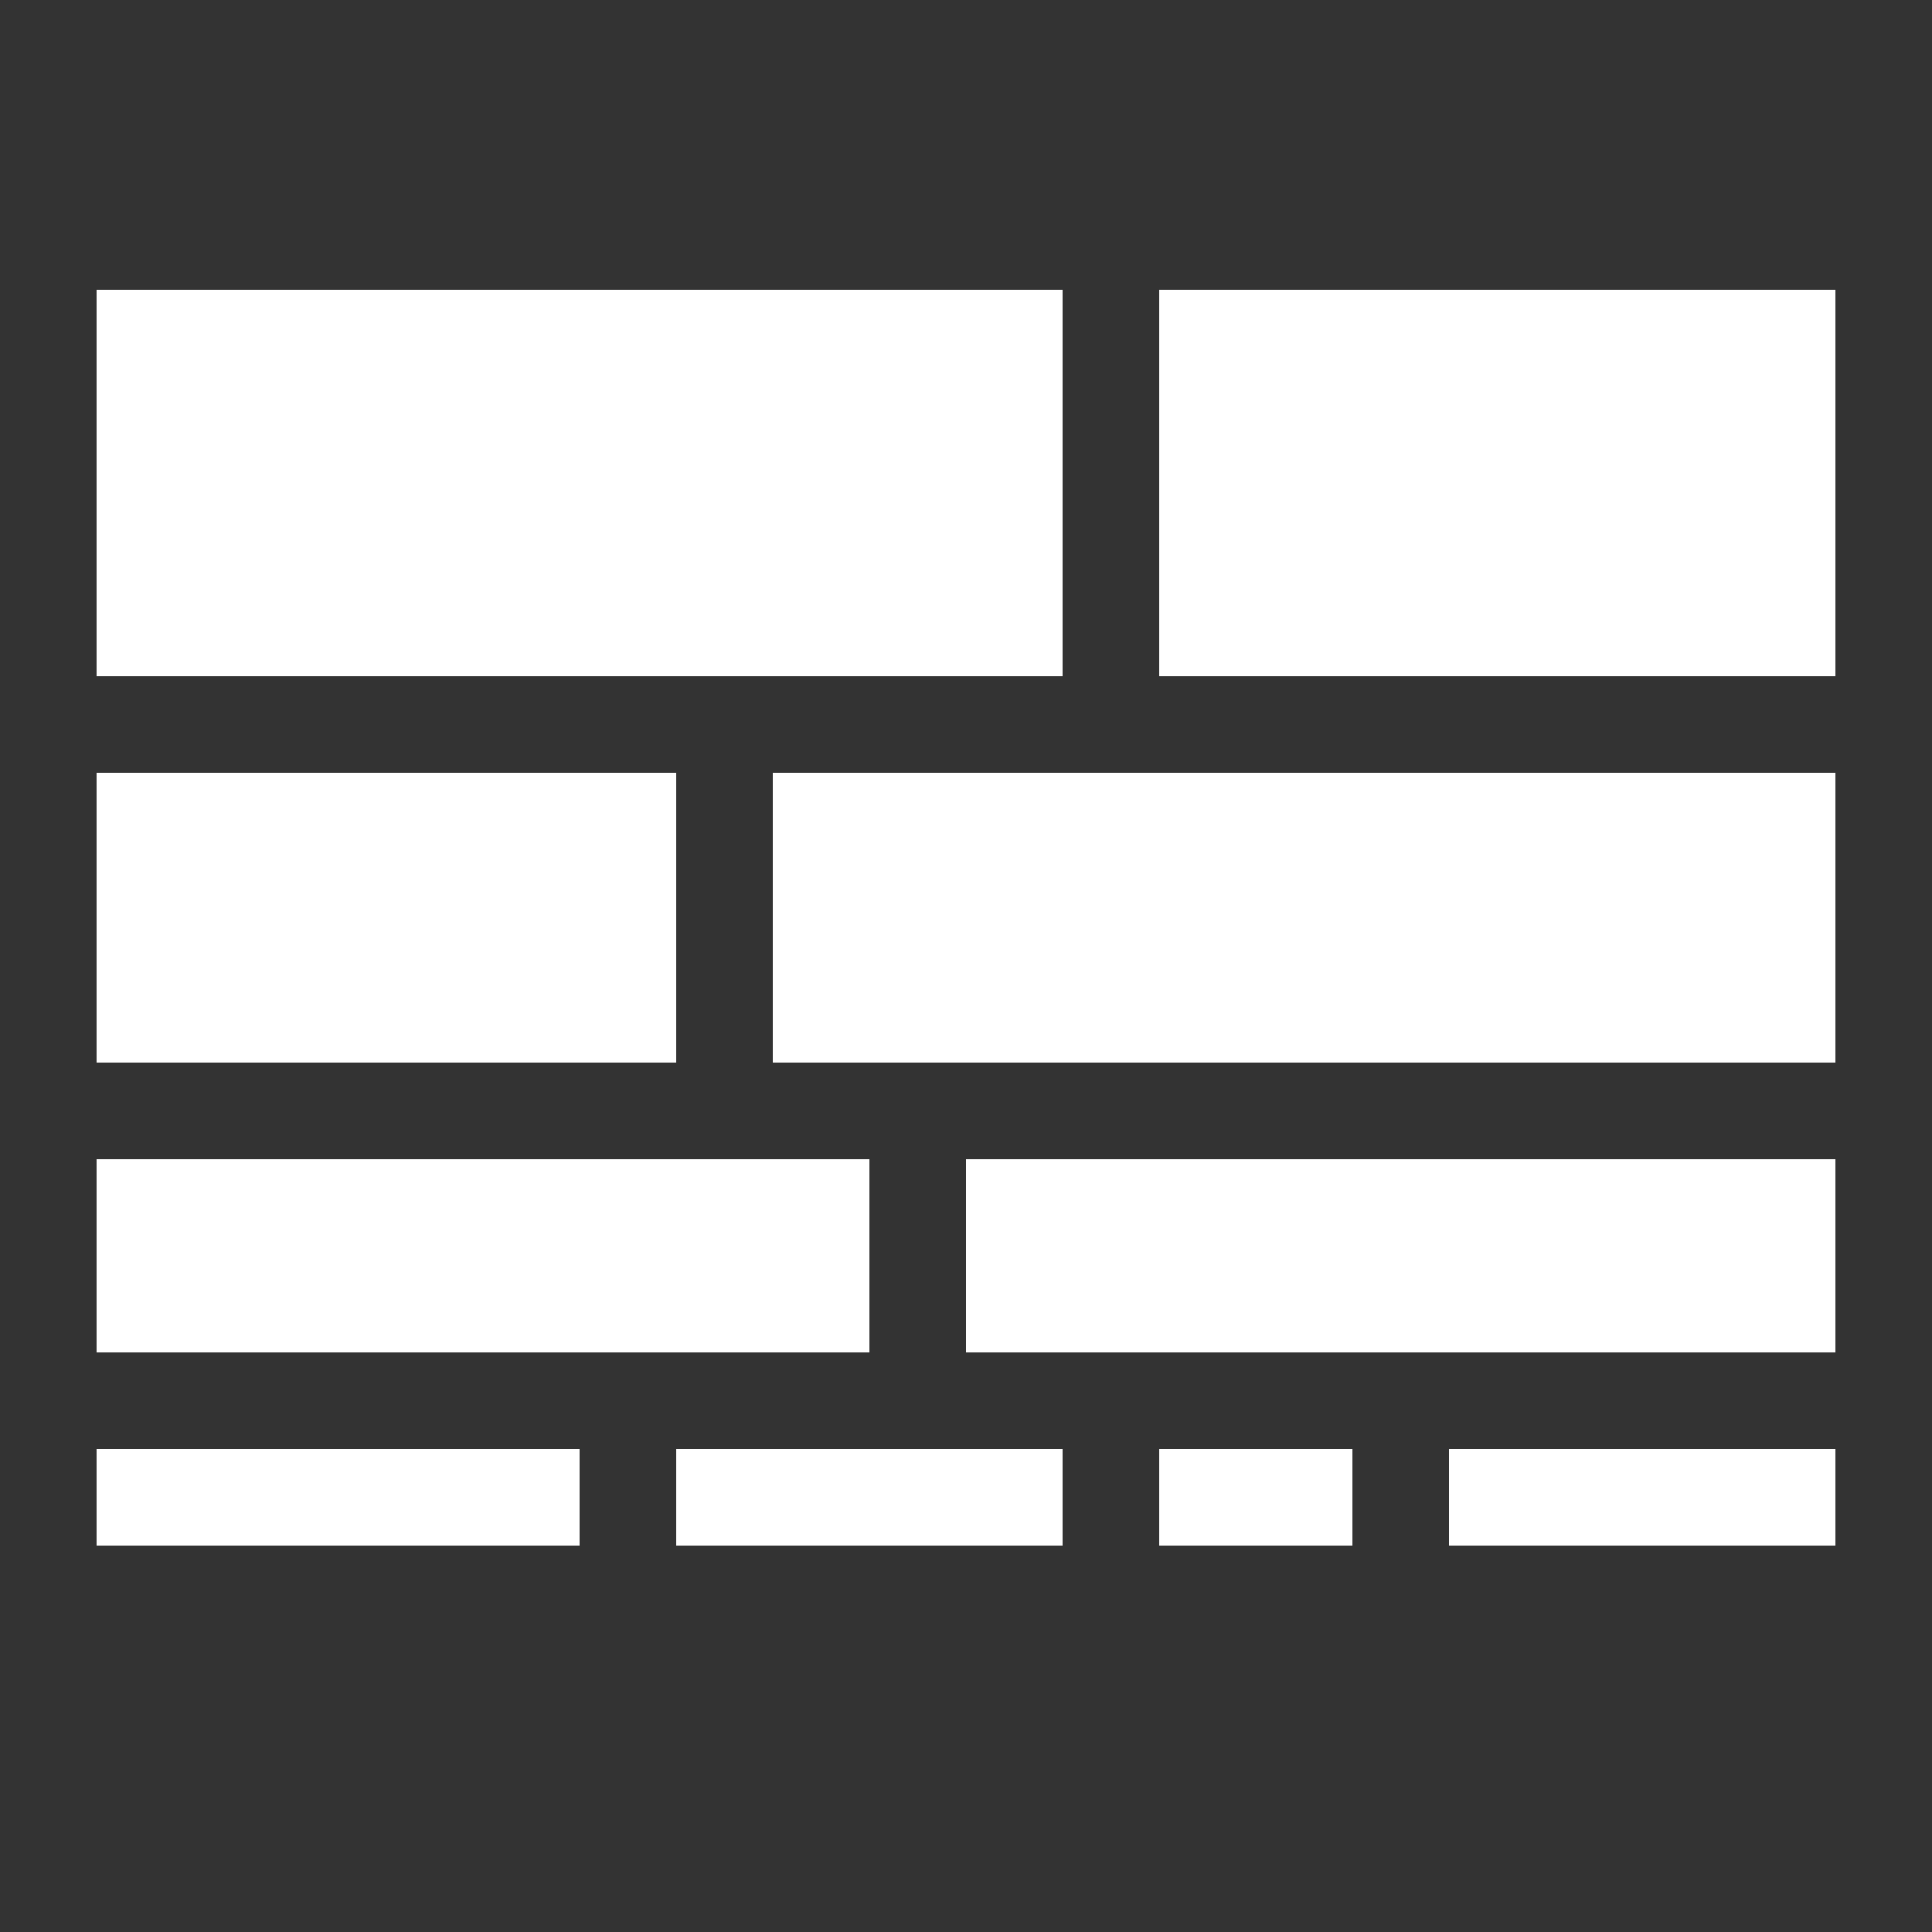 <svg width="20" height="20" viewBox="0 0 20 20" fill="none" xmlns="http://www.w3.org/2000/svg">
<rect x="0" y="0" width="20" height="20" fill="#333333" stroke="none"/>
<path d="M11 3V7H1V3H11ZM19 3V7H12V3H19ZM7 8V11H1V8H7ZM19 8V11H8V8H19ZM9 12V14H1V12H9ZM19 12V14H10V12H19ZM6 15V16H1V15H6ZM11 15V16H7V15H11ZM14 15V16H12V15H14ZM19 15V16H15V15H19Z" fill="white"/>
</svg>
